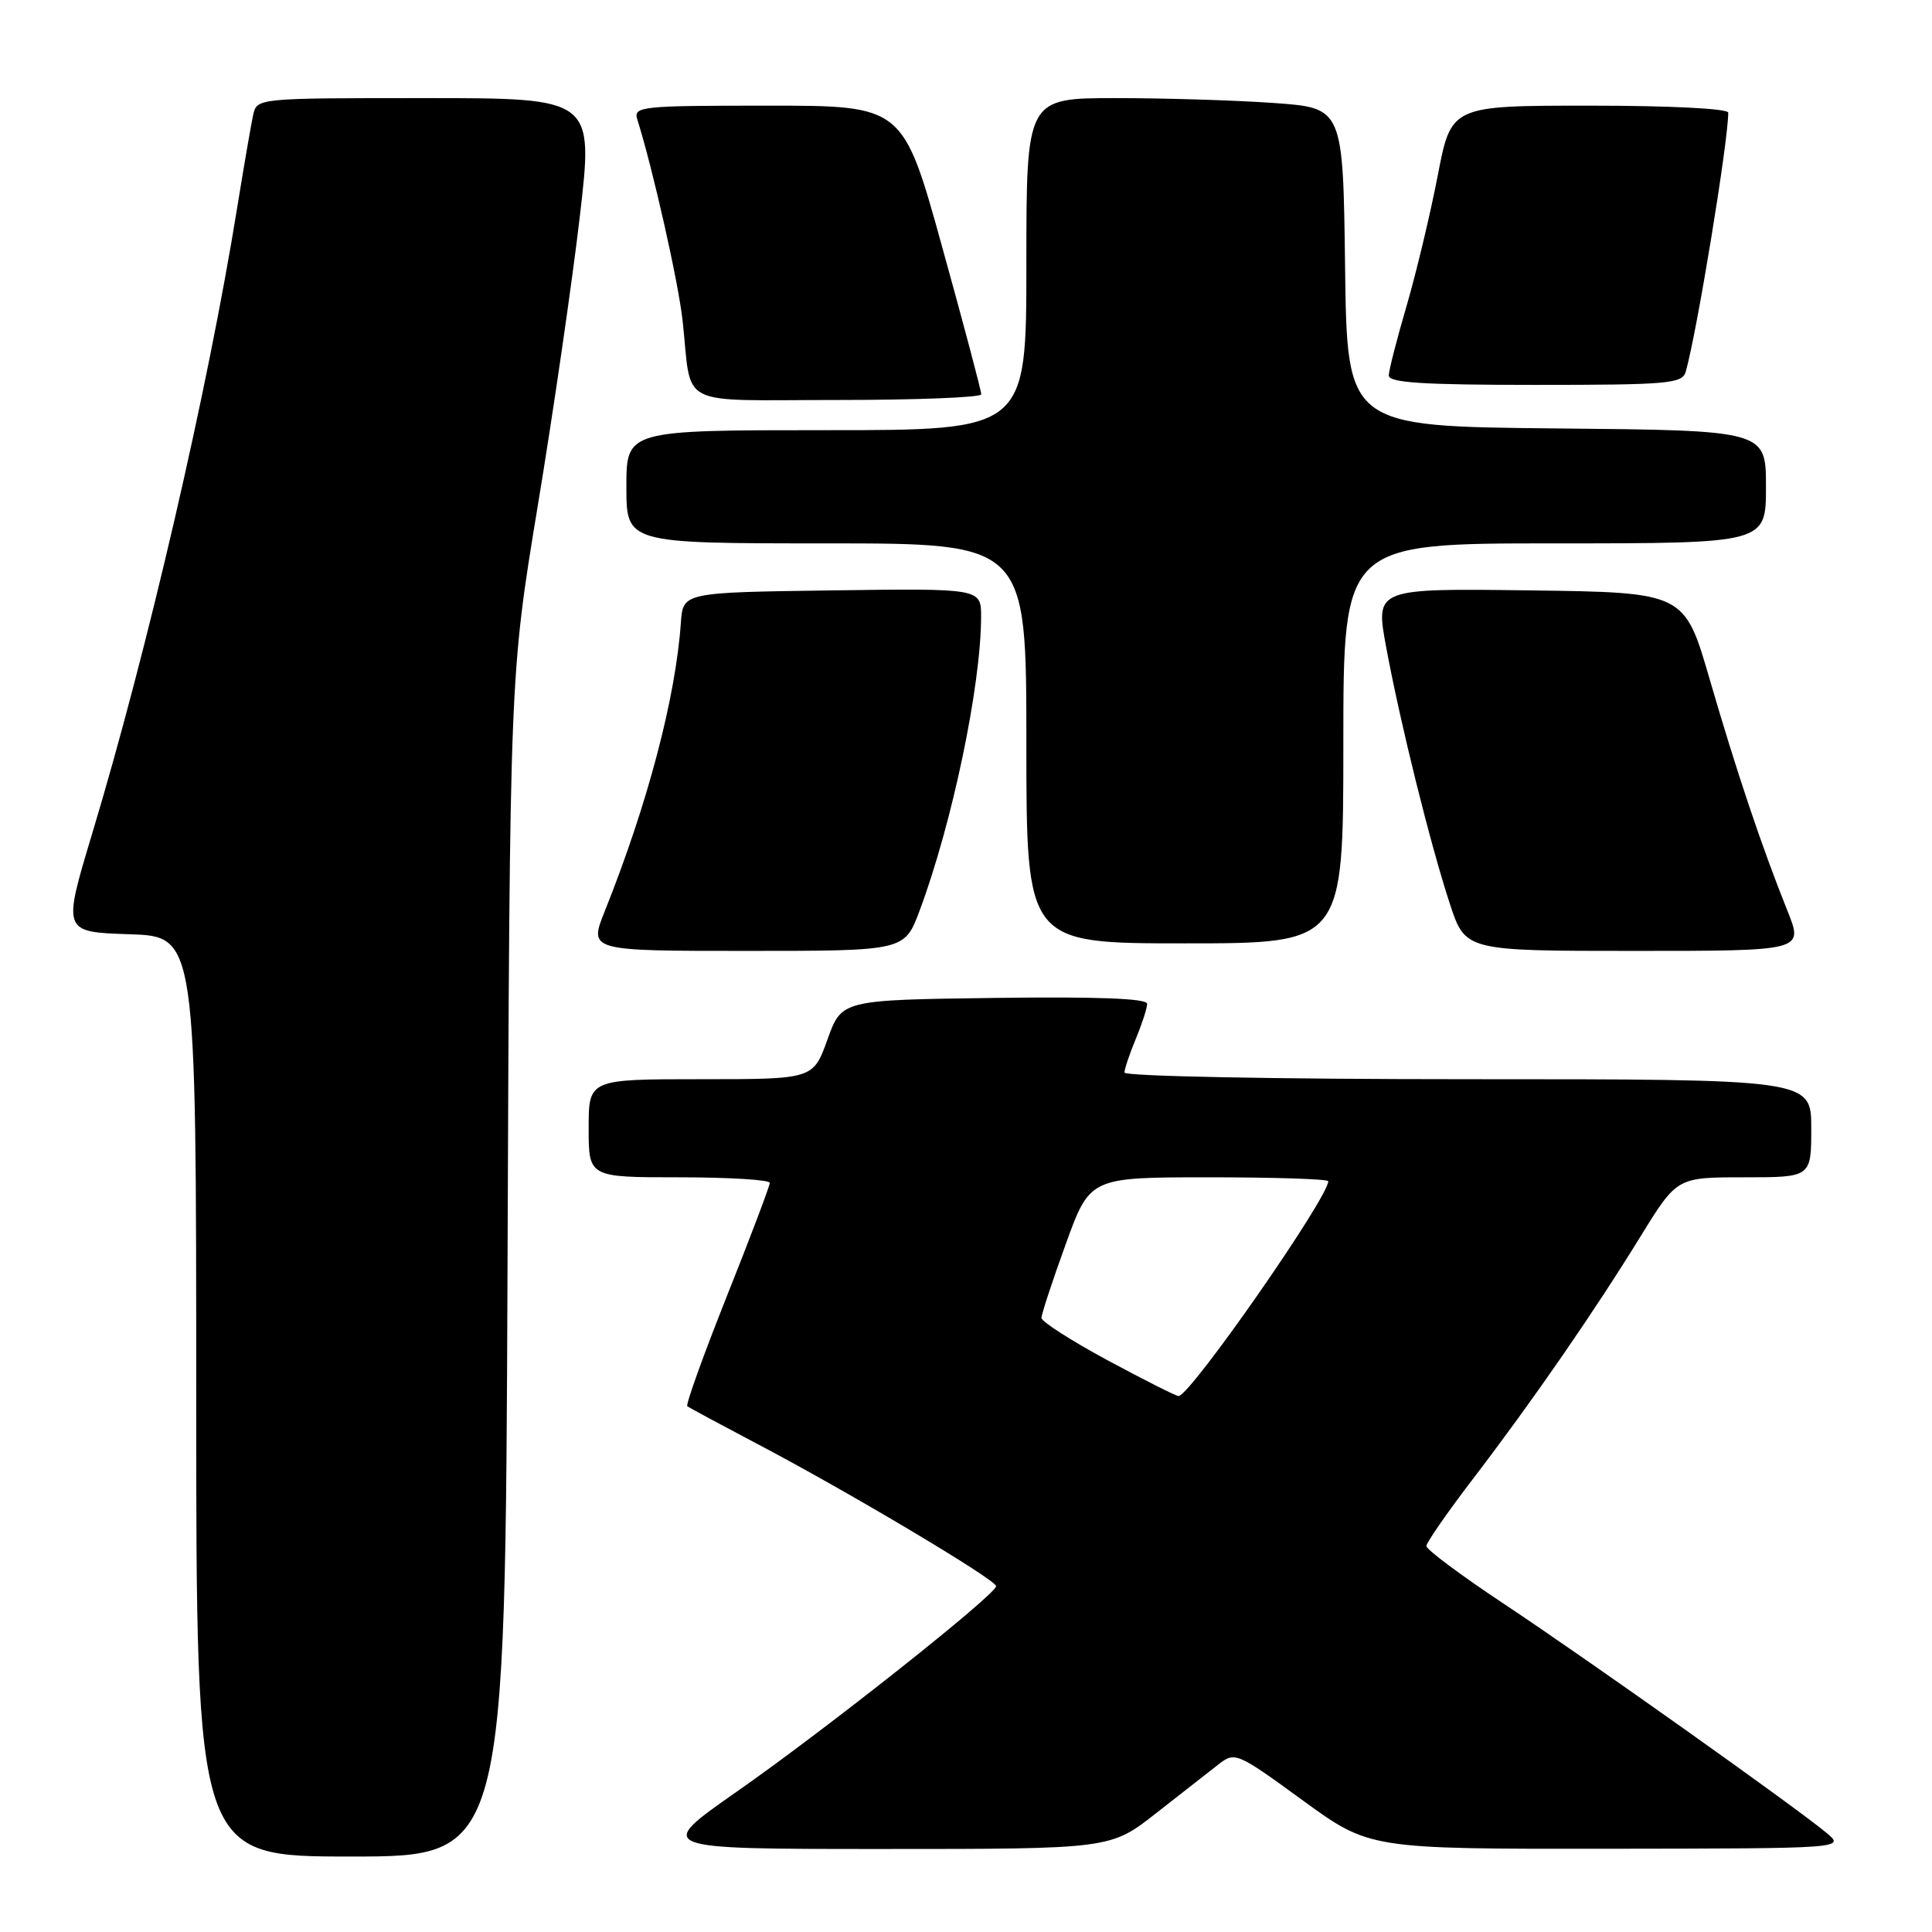 <?xml version="1.0" encoding="UTF-8" standalone="no"?>
<!DOCTYPE svg PUBLIC "-//W3C//DTD SVG 1.1//EN" "http://www.w3.org/Graphics/SVG/1.1/DTD/svg11.dtd" >
<svg xmlns="http://www.w3.org/2000/svg" xmlns:xlink="http://www.w3.org/1999/xlink" version="1.1" viewBox="0 0 256 256">
 <g >
 <path fill="currentColor"
d=" M 67.25 167.75 C 67.55 89.50 67.55 89.50 71.26 67.00 C 73.31 54.62 75.81 37.41 76.82 28.75 C 78.66 13.00 78.66 13.00 56.35 13.00 C 34.04 13.00 34.04 13.00 33.54 15.25 C 33.27 16.49 32.32 22.00 31.43 27.50 C 27.55 51.59 19.58 86.02 12.20 110.50 C 8.29 123.50 8.29 123.50 17.14 123.79 C 26.00 124.08 26.00 124.08 26.00 185.04 C 26.00 246.00 26.00 246.00 46.48 246.00 C 66.95 246.00 66.95 246.00 67.25 167.75 Z  M 153.20 240.25 C 156.52 237.64 160.24 234.73 161.47 233.78 C 163.64 232.10 163.89 232.20 172.58 238.53 C 181.46 245.00 181.46 245.00 212.98 244.97 C 244.50 244.93 244.50 244.93 242.00 242.85 C 237.89 239.42 210.25 219.80 199.25 212.50 C 193.61 208.76 189.00 205.32 189.00 204.86 C 189.00 204.41 191.84 200.31 195.32 195.77 C 203.20 185.45 211.23 173.82 217.43 163.75 C 222.21 156.00 222.21 156.00 231.10 156.00 C 240.00 156.00 240.00 156.00 240.00 149.50 C 240.00 143.00 240.00 143.00 194.50 143.00 C 169.05 143.00 149.00 142.61 149.00 142.12 C 149.00 141.64 149.68 139.63 150.50 137.65 C 151.32 135.68 152.00 133.59 152.00 133.01 C 152.00 132.30 145.44 132.05 131.76 132.23 C 111.52 132.50 111.52 132.50 109.64 137.75 C 107.75 143.00 107.75 143.00 92.87 143.00 C 78.00 143.00 78.00 143.00 78.00 149.50 C 78.00 156.00 78.00 156.00 90.00 156.00 C 96.60 156.00 102.00 156.33 102.00 156.74 C 102.00 157.14 99.45 163.89 96.32 171.73 C 93.20 179.57 90.84 186.14 91.07 186.33 C 91.31 186.52 95.55 188.80 100.50 191.41 C 112.43 197.68 131.98 209.33 131.99 210.17 C 132.01 211.26 109.35 229.22 97.63 237.40 C 86.75 245.00 86.75 245.00 116.95 245.00 C 147.15 245.00 147.15 245.00 153.20 240.25 Z  M 121.85 120.67 C 126.16 109.15 129.99 90.86 130.00 81.73 C 130.00 77.96 130.00 77.96 110.25 78.23 C 90.50 78.50 90.50 78.50 90.22 82.50 C 89.52 92.51 85.81 106.54 80.13 120.75 C 78.03 126.00 78.03 126.00 98.94 126.00 C 119.86 126.00 119.86 126.00 121.85 120.67 Z  M 236.87 120.75 C 233.40 112.09 230.07 102.15 226.54 90.00 C 223.20 78.50 223.20 78.50 202.72 78.23 C 182.23 77.96 182.23 77.96 183.67 85.73 C 185.54 95.83 189.52 111.86 192.11 119.75 C 194.16 126.00 194.16 126.00 216.57 126.00 C 238.97 126.00 238.97 126.00 236.87 120.75 Z  M 178.00 98.50 C 178.00 72.00 178.00 72.00 206.00 72.00 C 234.00 72.00 234.00 72.00 234.00 64.52 C 234.00 57.03 234.00 57.03 206.25 56.77 C 178.50 56.50 178.50 56.50 178.23 35.40 C 177.96 14.30 177.96 14.30 168.83 13.65 C 163.80 13.29 154.36 13.00 147.85 13.00 C 136.00 13.00 136.00 13.00 136.00 35.00 C 136.00 57.00 136.00 57.00 109.50 57.00 C 83.00 57.00 83.00 57.00 83.00 64.50 C 83.00 72.00 83.00 72.00 109.50 72.00 C 136.00 72.00 136.00 72.00 136.00 98.50 C 136.00 125.00 136.00 125.00 157.00 125.00 C 178.00 125.00 178.00 125.00 178.00 98.50 Z  M 130.02 52.25 C 130.04 51.84 127.71 43.06 124.85 32.75 C 119.66 14.00 119.66 14.00 101.76 14.00 C 84.82 14.00 83.90 14.10 84.45 15.85 C 86.48 22.25 89.90 37.43 90.45 42.50 C 91.73 54.22 89.33 53.00 111.02 53.00 C 121.46 53.00 130.01 52.66 130.02 52.25 Z  M 223.37 49.25 C 224.84 44.12 229.00 18.76 229.00 14.93 C 229.00 14.39 221.26 14.00 210.65 14.00 C 192.29 14.00 192.29 14.00 190.51 23.25 C 189.53 28.34 187.67 36.10 186.39 40.50 C 185.10 44.90 184.03 49.06 184.02 49.75 C 184.00 50.71 188.54 51.00 203.43 51.00 C 221.08 51.00 222.91 50.84 223.37 49.25 Z  M 146.75 180.24 C 141.94 177.64 138.00 175.12 138.00 174.63 C 138.00 174.14 139.44 169.75 141.21 164.87 C 144.42 156.00 144.42 156.00 160.21 156.00 C 168.89 156.00 176.00 156.23 176.00 156.52 C 176.00 158.71 157.66 185.03 156.16 184.98 C 155.80 184.97 151.56 182.83 146.75 180.24 Z "/>
</g>
</svg>